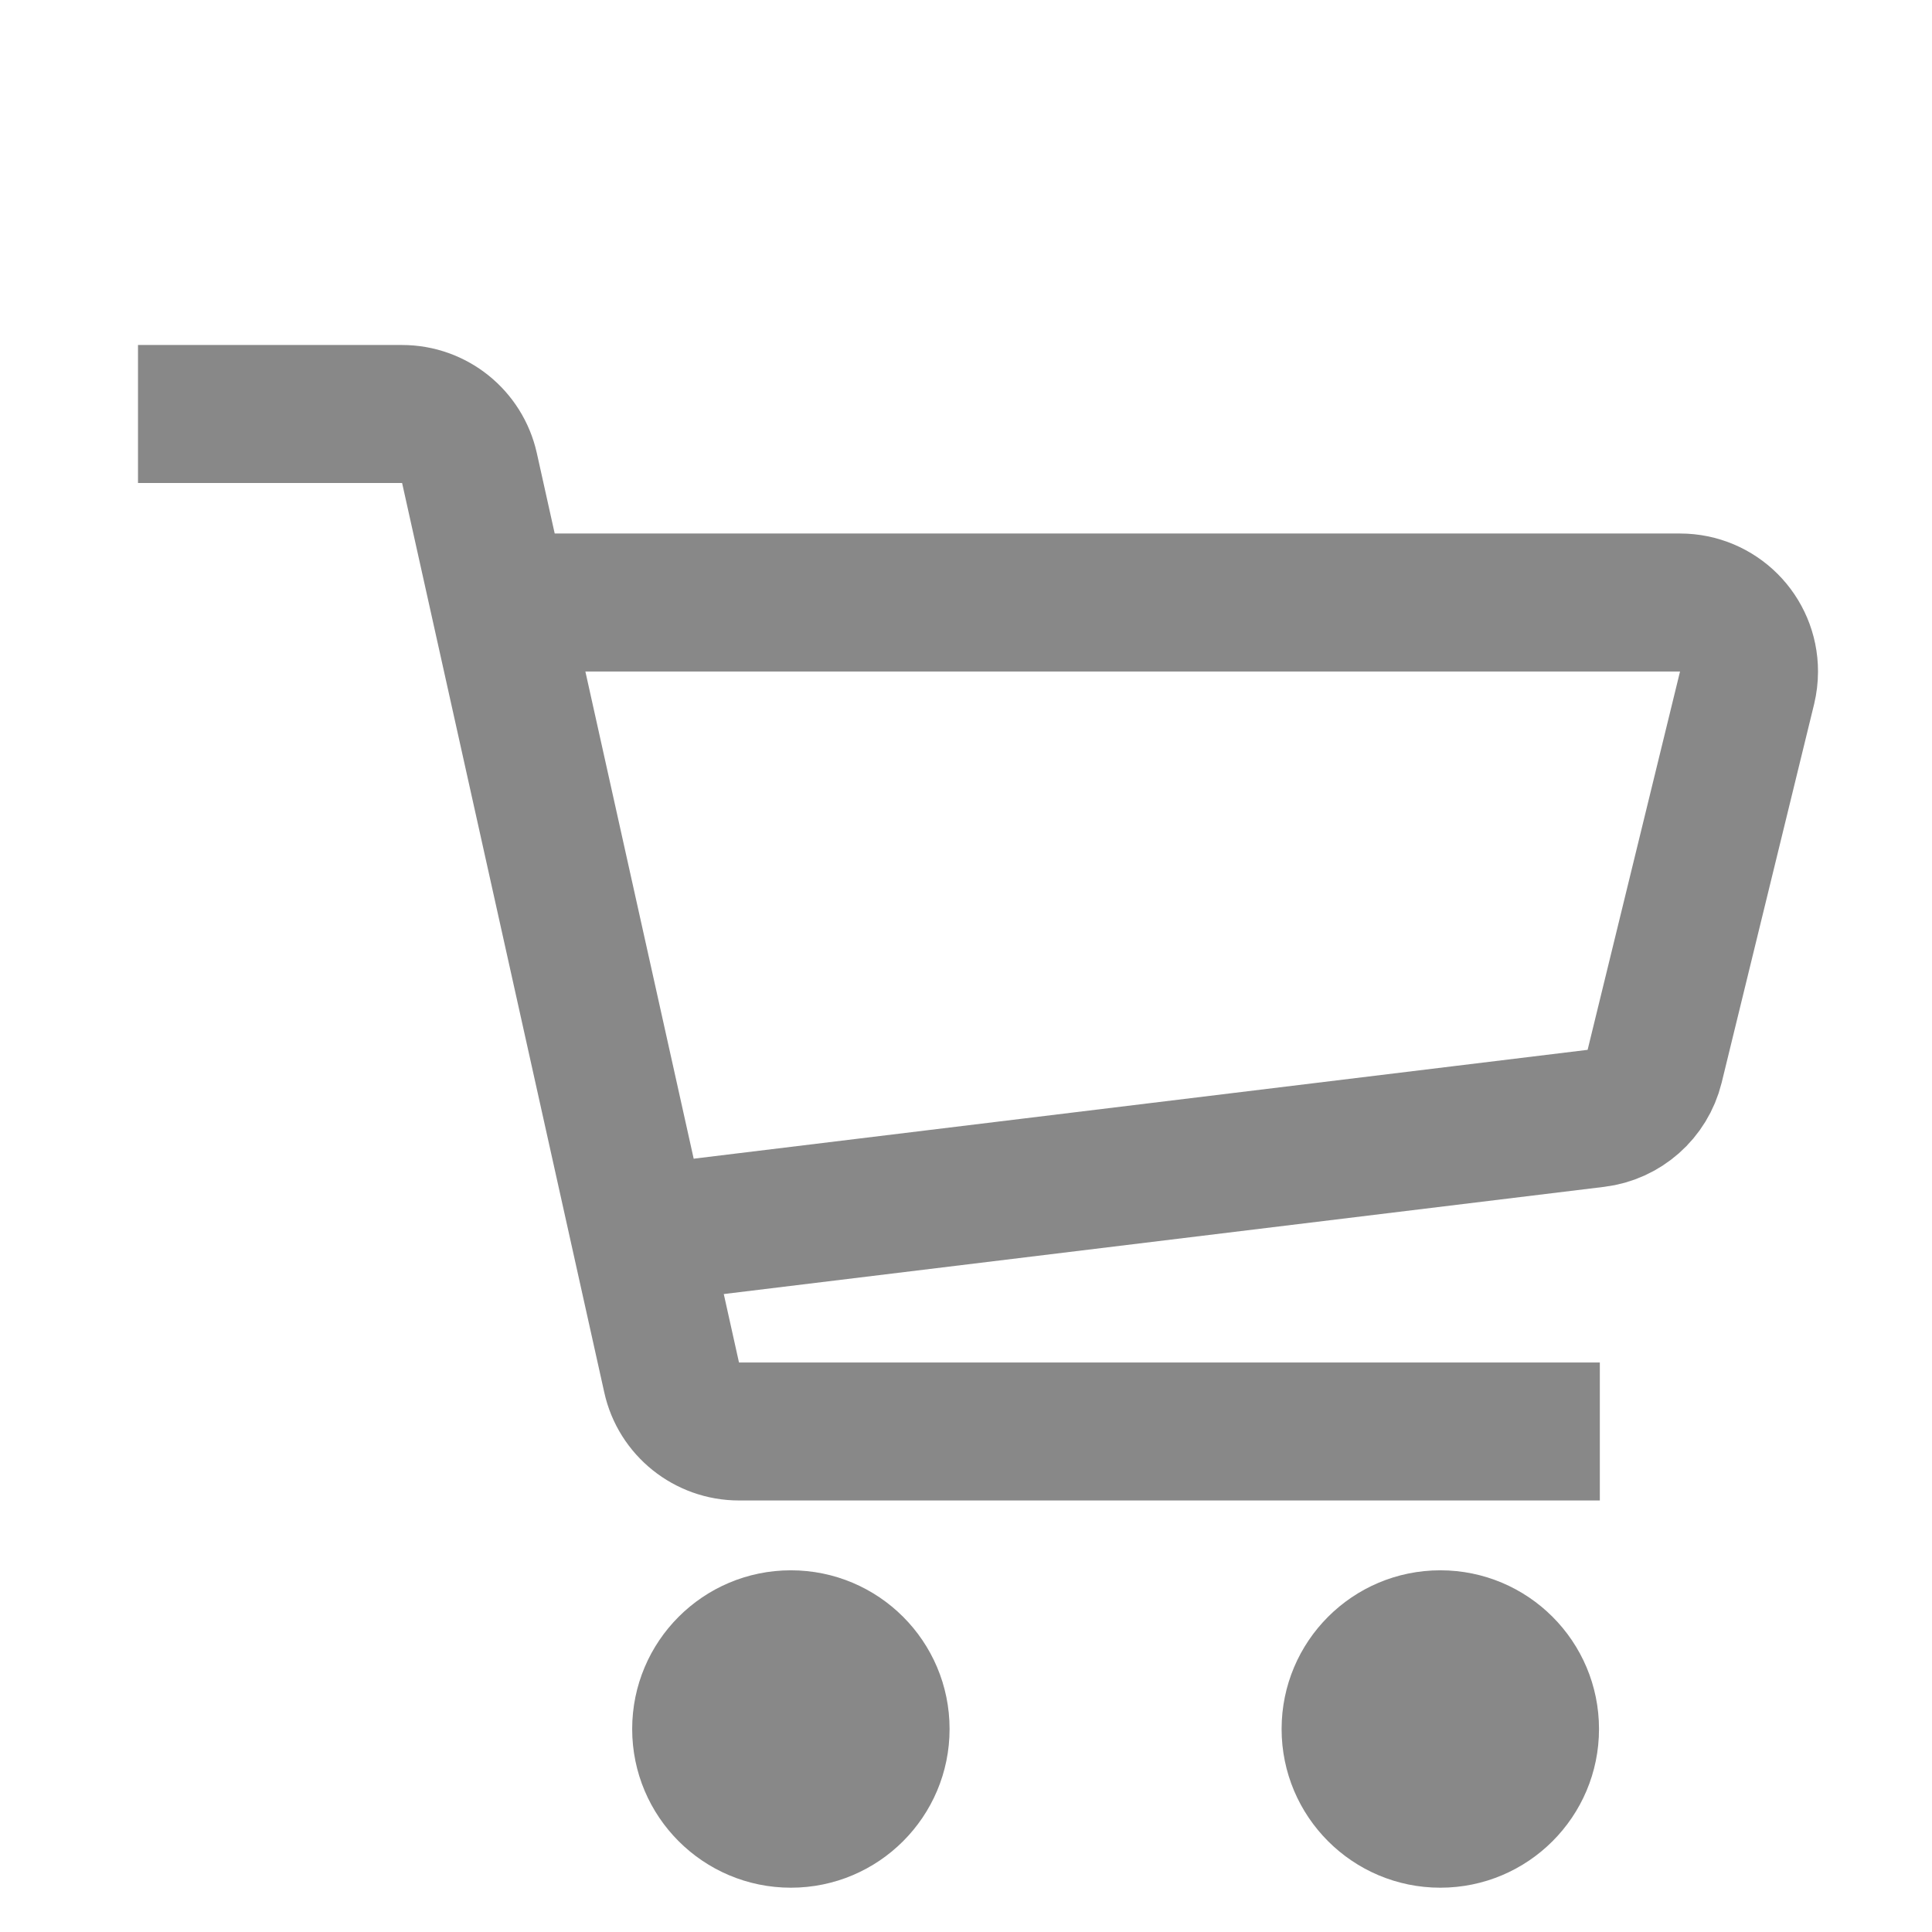 <svg xmlns="http://www.w3.org/2000/svg" width="14" height="14" viewBox="0 0 14 14">
    <g fill="none" fill-rule="evenodd" stroke="#888" transform="translate(1 3)">
        <path d="M0 0h1.914c.234 0 .437.163.488.392l1.465 6.59c.05.228.254.391.488.391h6.238"/>
        <path d="M2.84 1.366h8.334c.276 0 .5.223.5.5 0 .04-.005.08-.014.118l-.67 2.743c-.05.202-.22.352-.426.377l-6.841.833h0"/>
        <circle cx="4.731" cy="9.529" r="1" fill="#888" stroke-width=".3"/>
        <circle cx="9.437" cy="9.529" r="1" fill="#888" stroke-width=".3"/>
    </g>
</svg>
